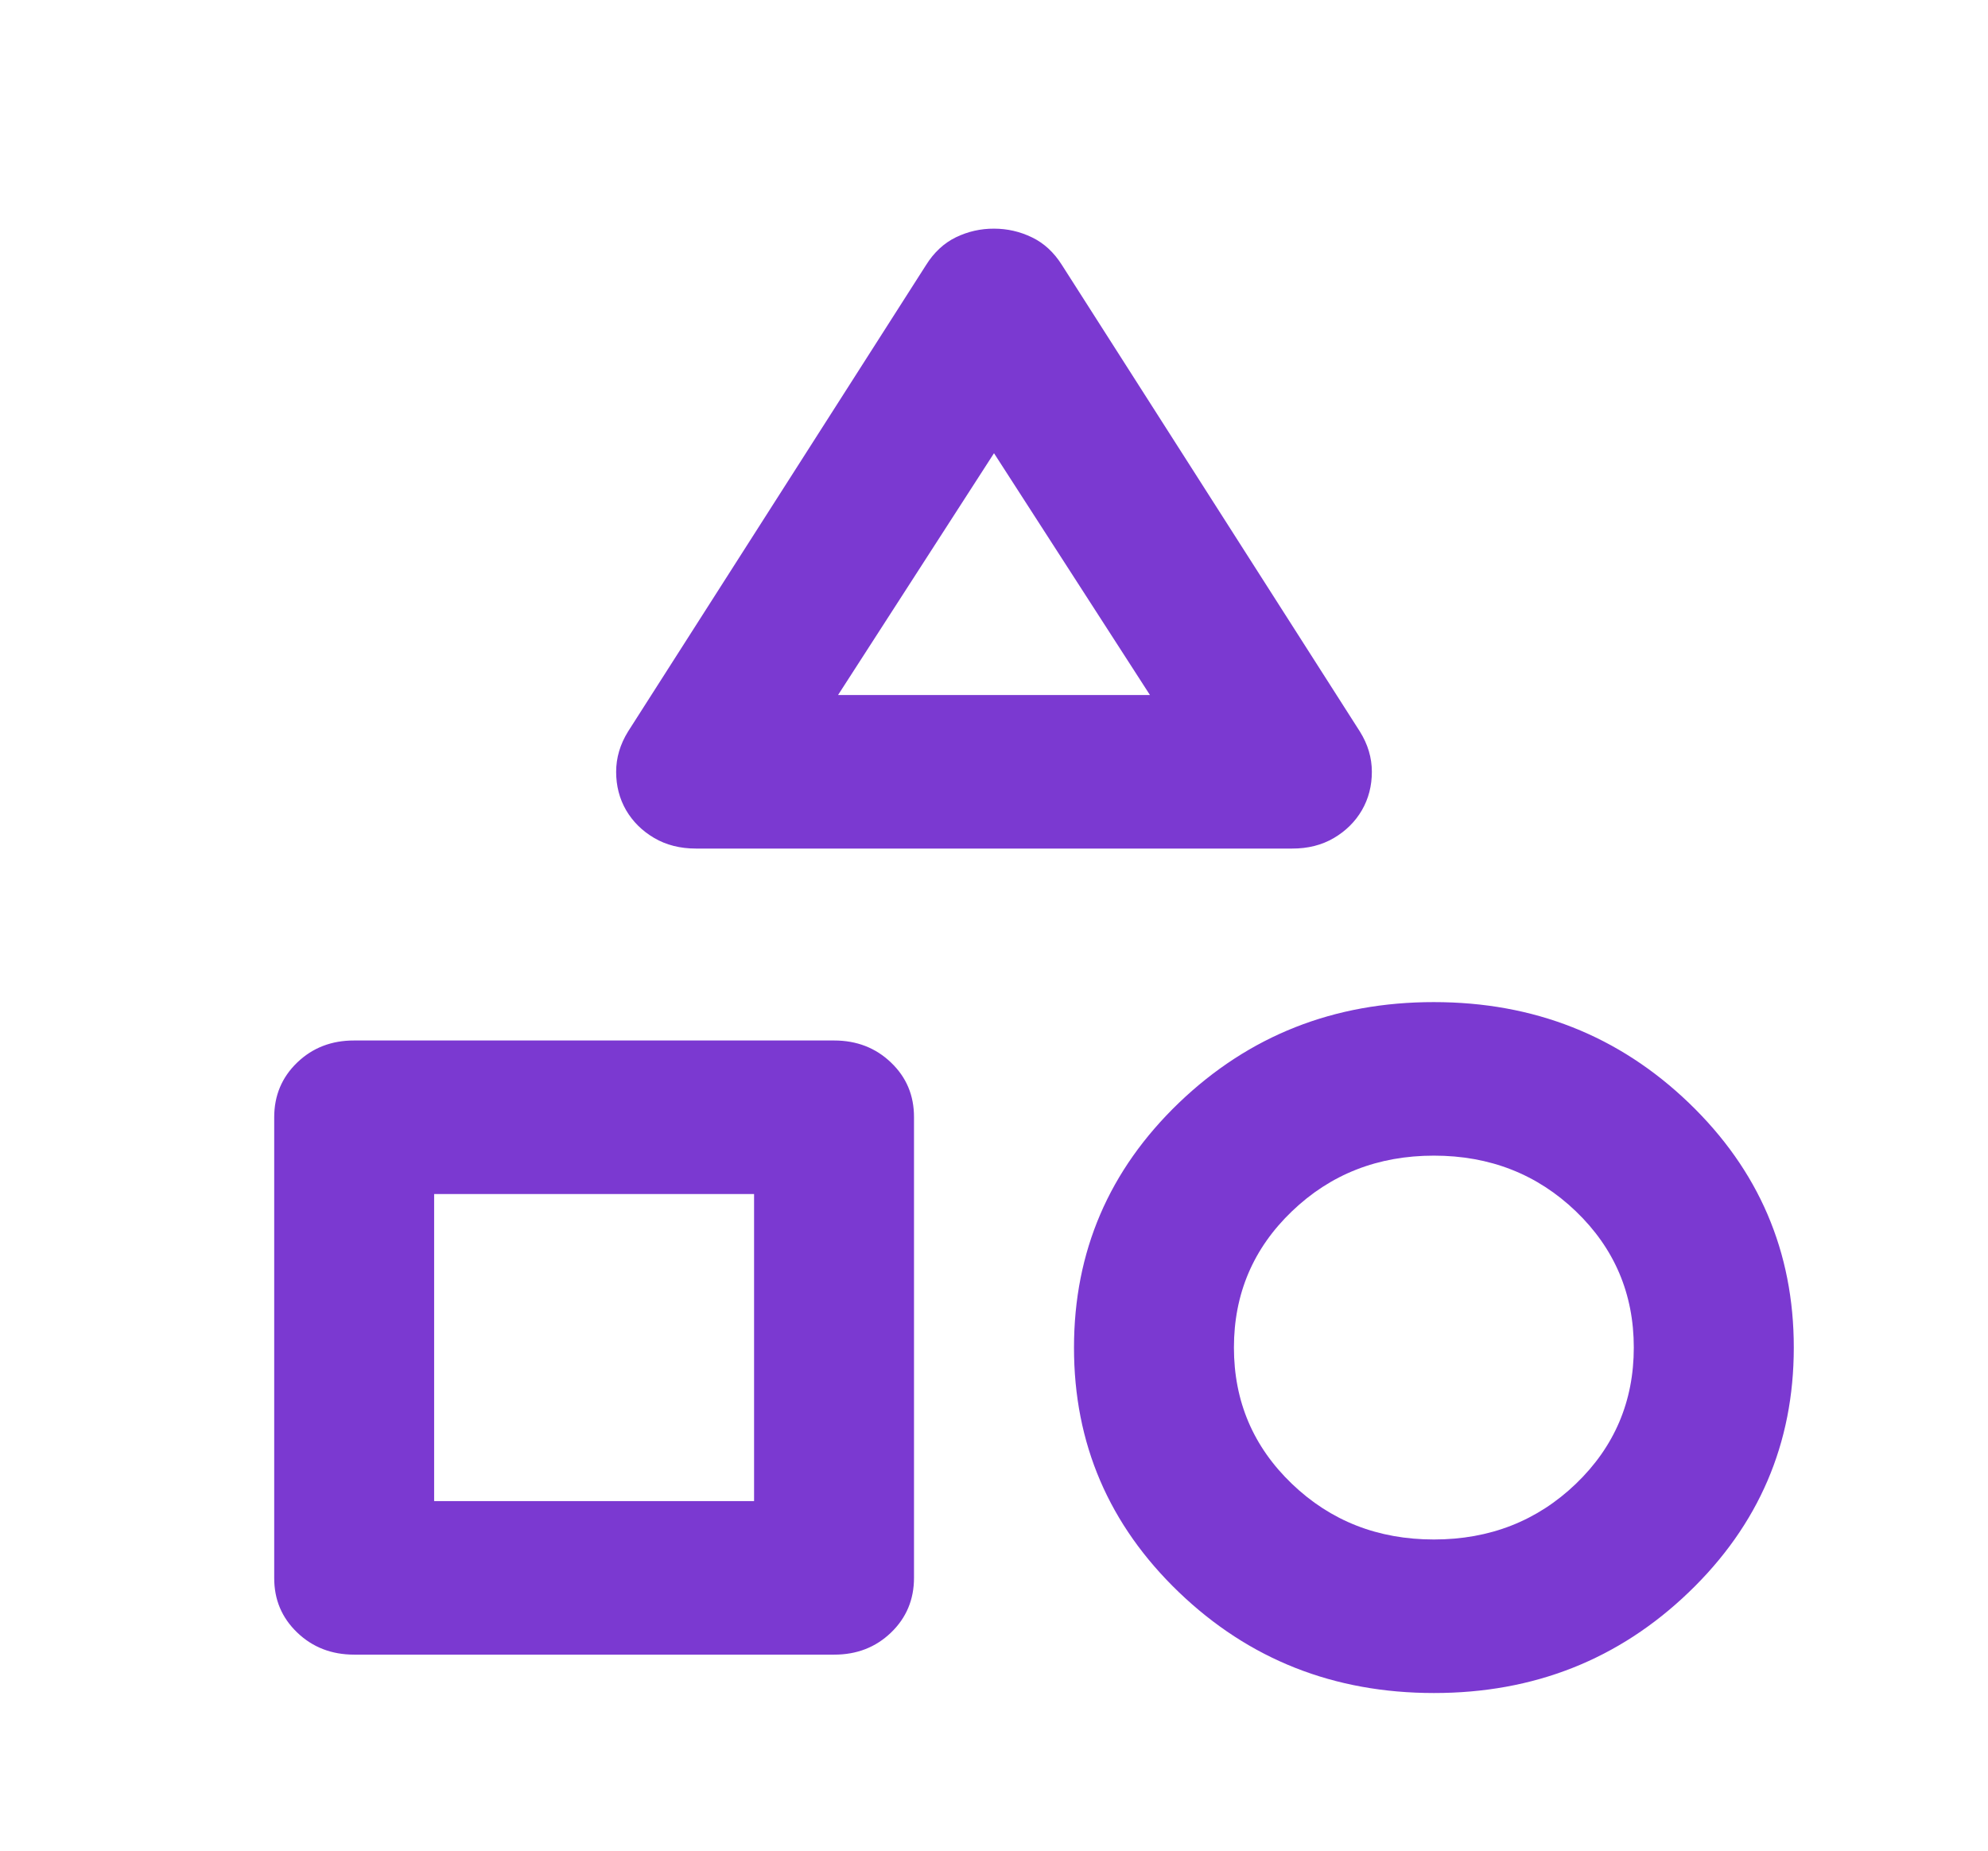 <svg width="29" height="27" viewBox="0 0 29 27" fill="none" xmlns="http://www.w3.org/2000/svg">
<path d="M9.162 10.672L13.508 3.868C13.625 3.681 13.771 3.546 13.946 3.461C14.121 3.377 14.306 3.335 14.5 3.336C14.694 3.336 14.879 3.378 15.054 3.463C15.229 3.547 15.375 3.682 15.492 3.868L19.837 10.672C19.954 10.859 20.012 11.055 20.012 11.26C20.012 11.465 19.964 11.652 19.867 11.82C19.769 11.988 19.633 12.123 19.458 12.226C19.283 12.329 19.079 12.381 18.846 12.38H10.154C9.921 12.38 9.717 12.328 9.542 12.225C9.367 12.122 9.231 11.987 9.133 11.82C9.036 11.652 8.988 11.465 8.988 11.26C8.988 11.055 9.046 10.859 9.162 10.672ZM20.917 24.7C19.458 24.7 18.219 24.21 17.197 23.229C16.176 22.249 15.666 21.059 15.667 19.66C15.667 18.26 16.177 17.07 17.198 16.089C18.22 15.109 19.459 14.619 20.917 14.62C22.375 14.62 23.615 15.11 24.636 16.09C25.657 17.071 26.167 18.261 26.167 19.66C26.167 21.06 25.656 22.25 24.635 23.23C23.614 24.211 22.374 24.701 20.917 24.7ZM4 23.02V16.3C4 15.983 4.112 15.716 4.336 15.501C4.56 15.286 4.837 15.179 5.167 15.18H12.167C12.497 15.18 12.774 15.287 12.998 15.502C13.223 15.717 13.334 15.983 13.333 16.3V23.02C13.333 23.337 13.221 23.604 12.997 23.819C12.773 24.034 12.496 24.141 12.167 24.14H5.167C4.836 24.14 4.559 24.032 4.335 23.817C4.111 23.602 3.999 23.337 4 23.02ZM20.917 22.46C21.733 22.46 22.424 22.189 22.988 21.648C23.551 21.107 23.833 20.444 23.833 19.66C23.833 18.876 23.551 18.213 22.988 17.672C22.424 17.131 21.733 16.86 20.917 16.86C20.1 16.86 19.41 17.131 18.846 17.672C18.282 18.213 18 18.876 18 19.66C18 20.444 18.282 21.107 18.846 21.648C19.41 22.189 20.1 22.46 20.917 22.46ZM6.333 21.9H11V17.42H6.333V21.9ZM12.225 10.14H16.775L14.5 6.612L12.225 10.14Z" fill="#7B39D1"/>
</svg>
